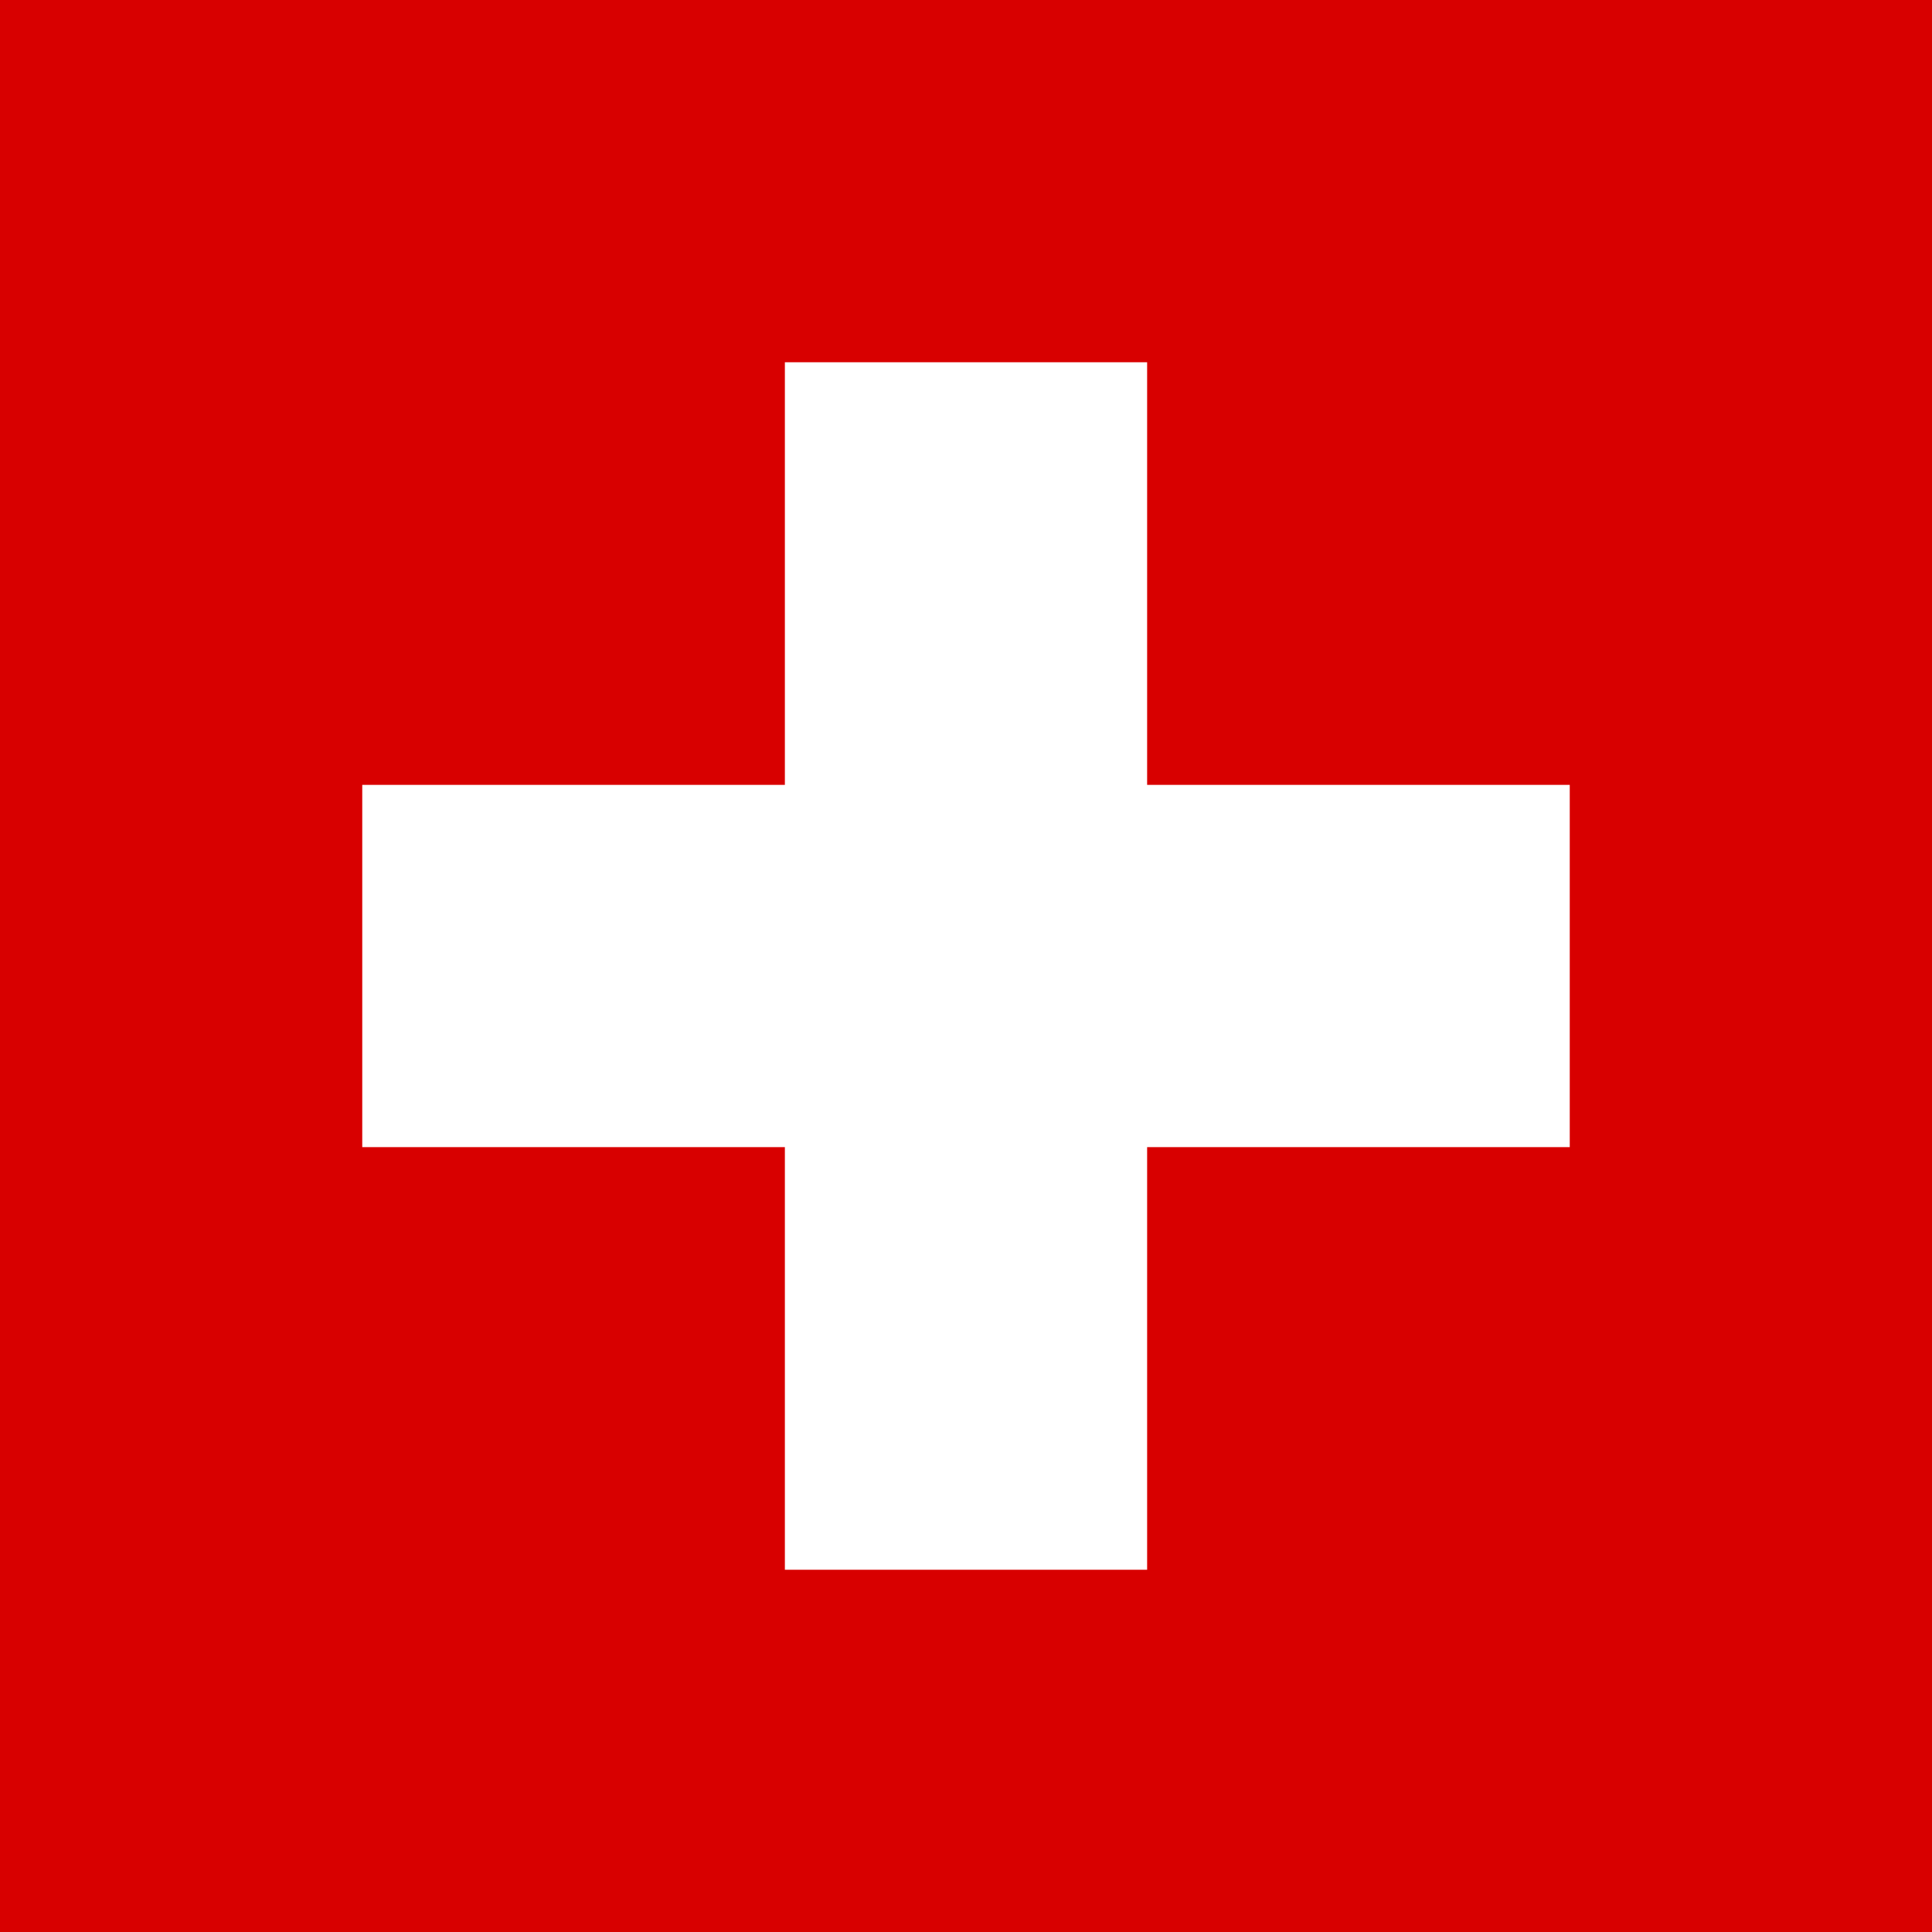 <?xml version="1.0" encoding="UTF-8"?>
<svg xmlns="http://www.w3.org/2000/svg" width="1000" height="1000" viewBox="0 0 32 32"><rect fill="#d80000" height="32" width="32"/><rect fill="#ffffff" height="6" width="20" x="6" y="13"/><rect fill="#ffffff" height="20" width="6" x="13" y="6"/></svg>